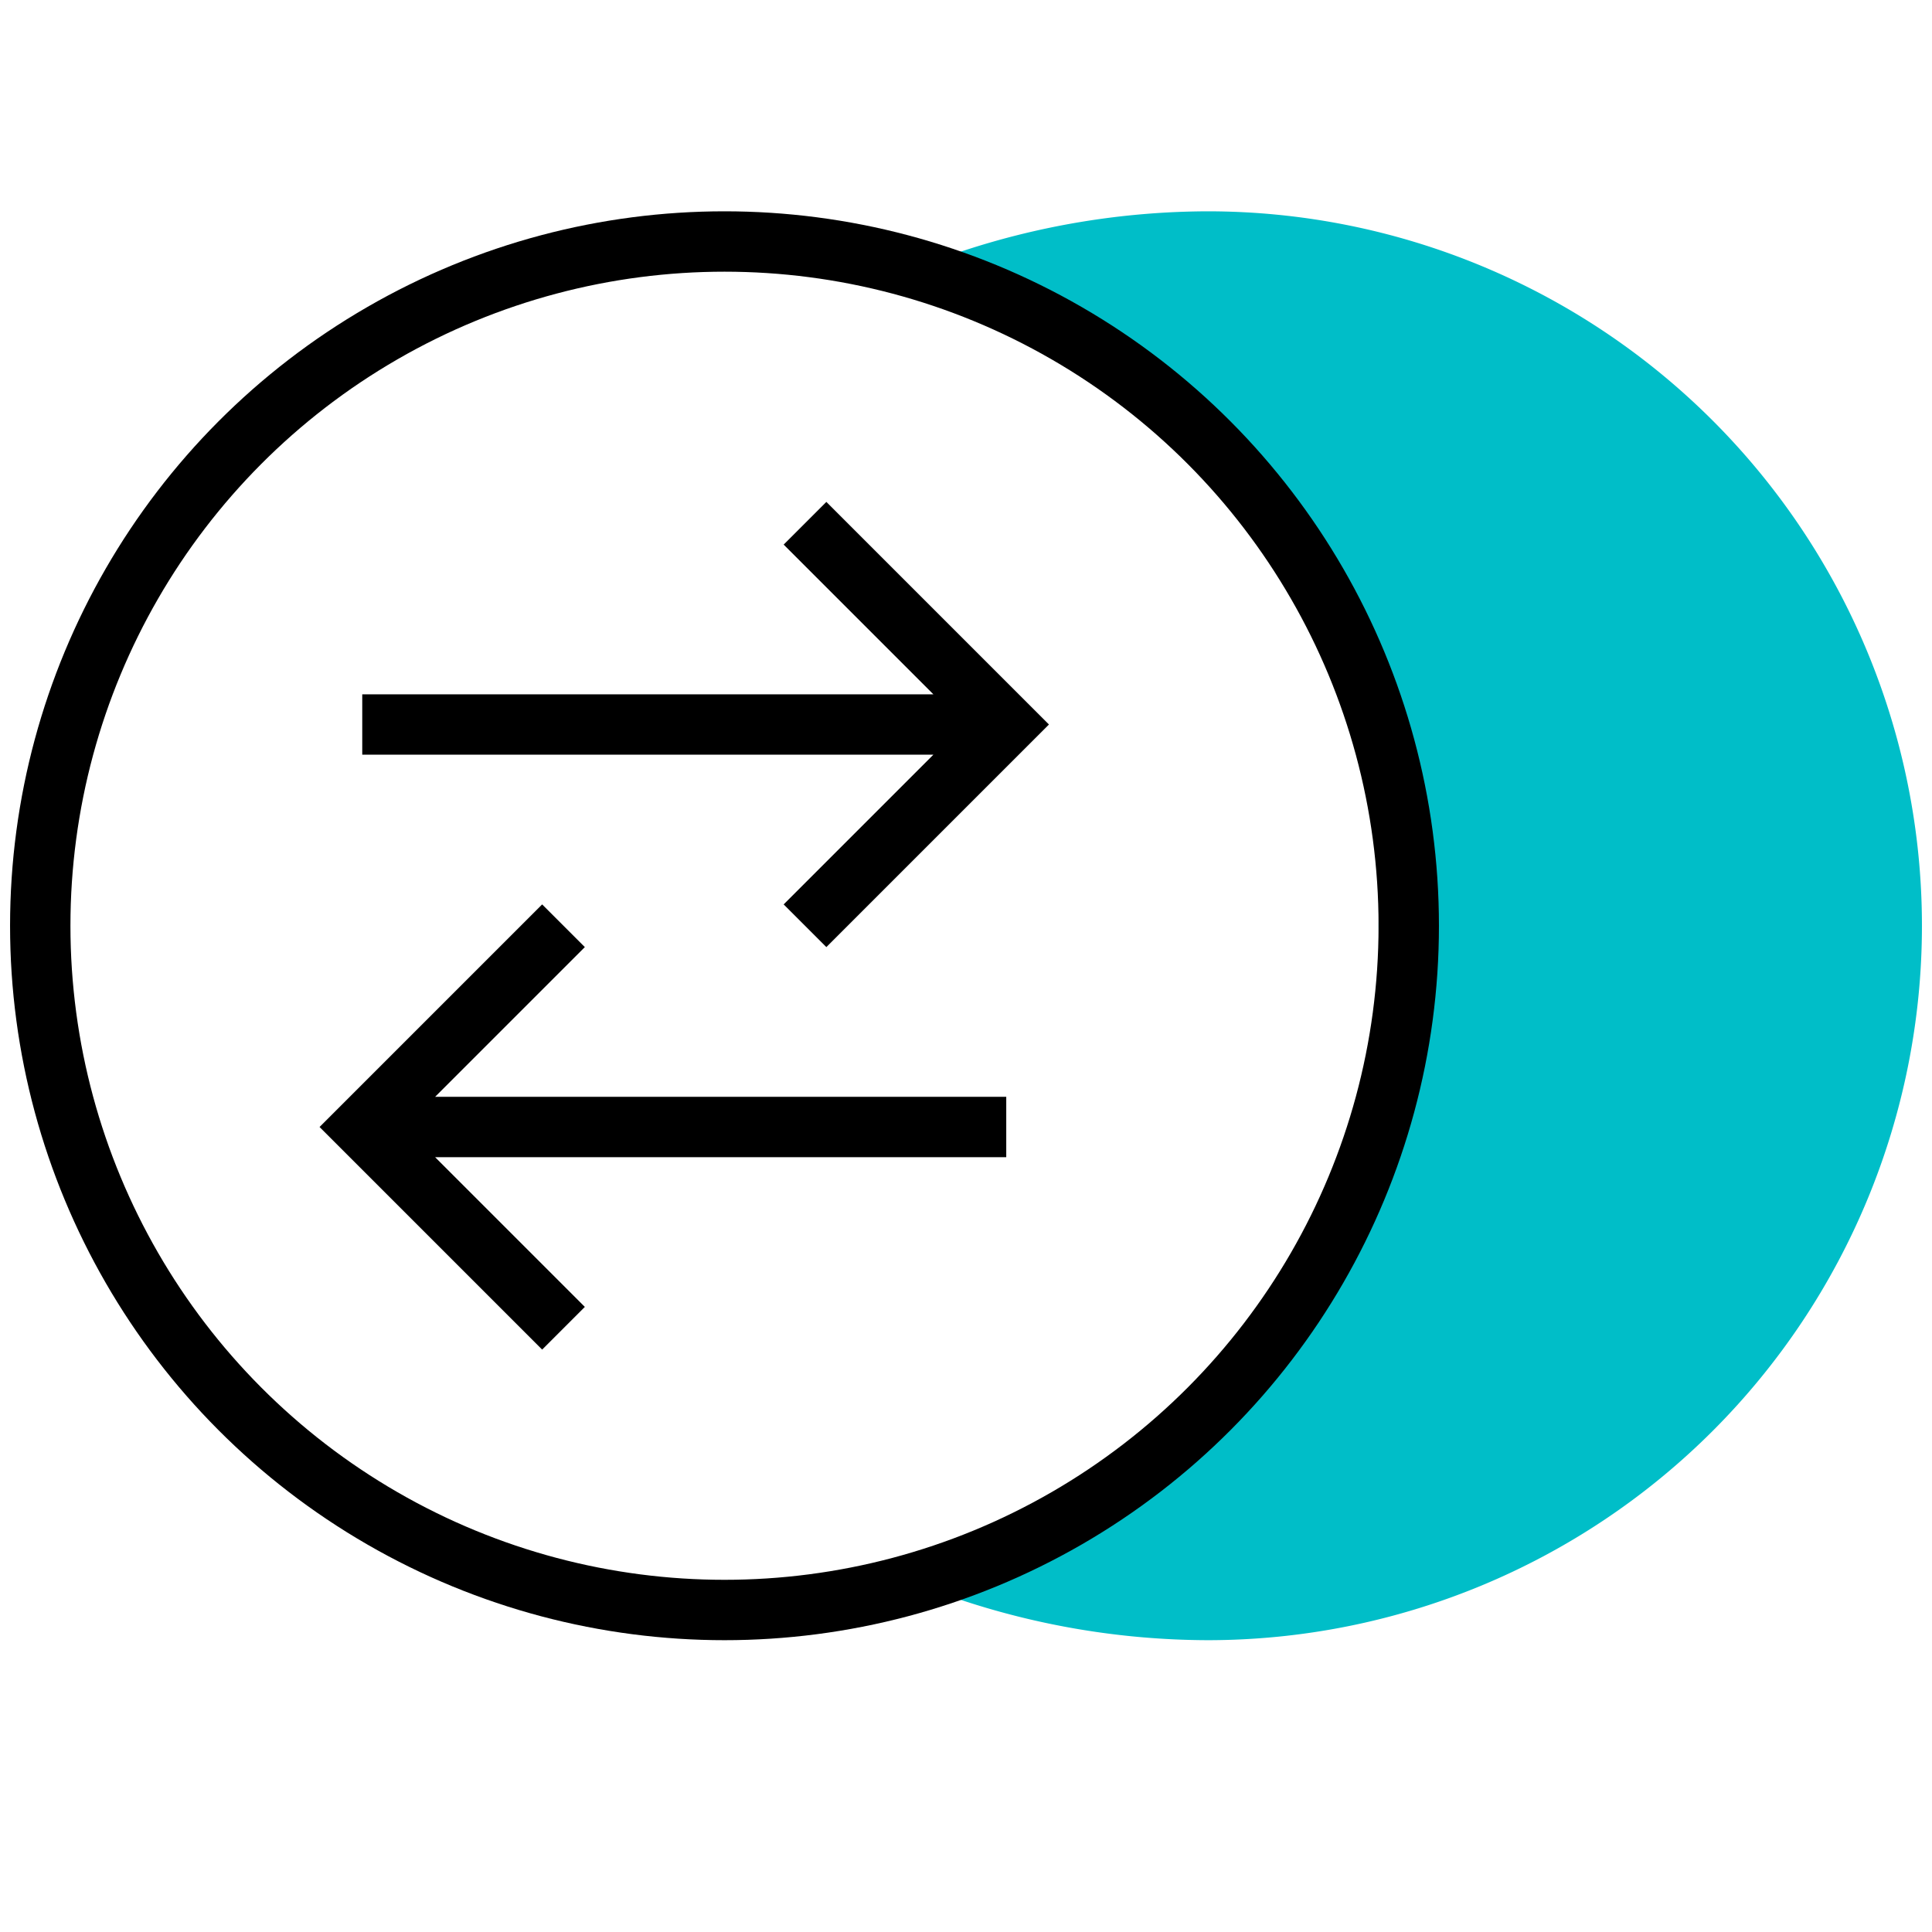 <svg xmlns="http://www.w3.org/2000/svg" viewBox="0 0 48 48"><path fill="none" stroke="currentColor" stroke-miterlimit="10" stroke-width="1.5" d="M9 28h16M14 33l-5-5 5-5M25.01 18H9M20 13l5 5-5 5"/><path fill="#00bec8" stroke="#00bec8" stroke-miterlimit="10" stroke-width="1.5" d="M30 6a18.87 18.87 0 00-6 1 16.55 16.55 0 0111 16 16.55 16.55 0 01-11 16 18.87 18.87 0 006 1 17 17 0 000-34z"/><circle cx="18" cy="23" r="17" fill="none" stroke="currentColor" stroke-miterlimit="10" stroke-width="1.5"/></svg>